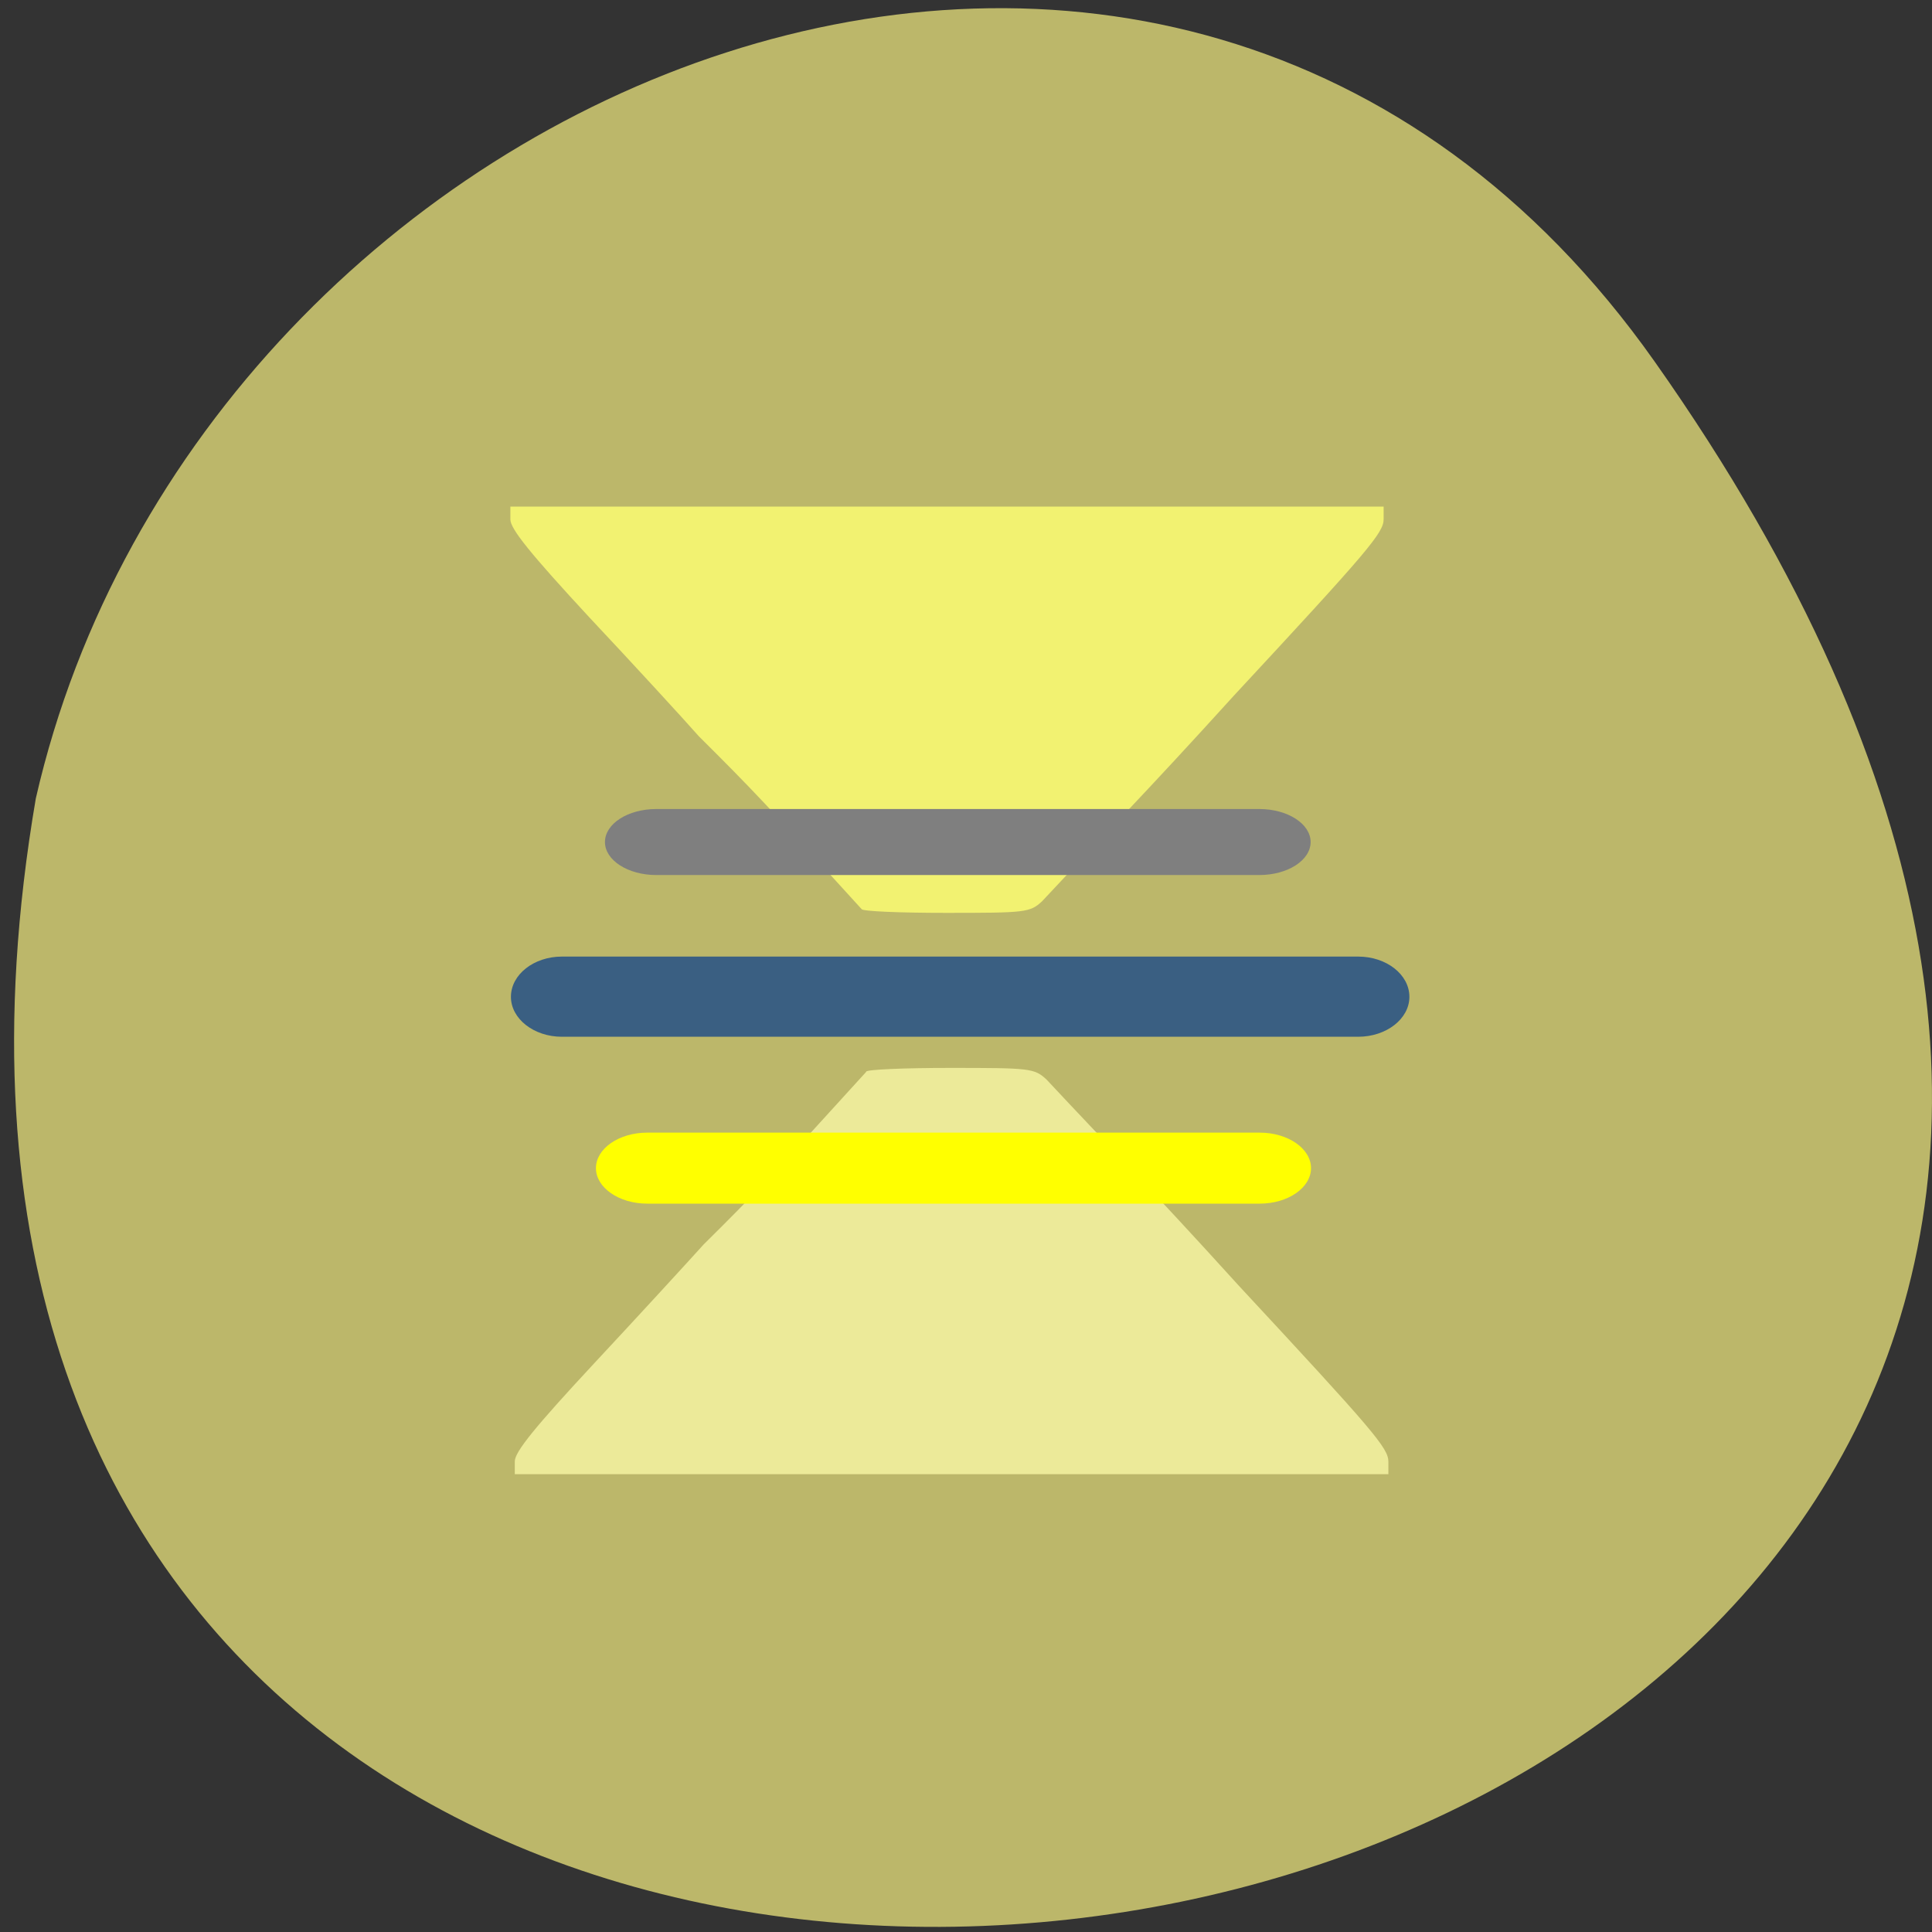 <svg xmlns="http://www.w3.org/2000/svg" viewBox="0 0 24 24"><rect x="0" y="0" width="24" height="24" fill="#333333" stroke="none"/><path d="m 20.555 4.492 c 14.977 21.23 -23.965 27.98 -20.11 5.426 c 2.051 -8.969 14.11 -13.93 20.11 -5.426" fill="#bcb76a"/><path d="m 6.98 11.883 h 9.891 c 0.352 0 0.637 0.223 0.637 0.5 c 0 0.273 -0.285 0.496 -0.637 0.496 h -9.891 c -0.348 0 -0.633 -0.223 -0.633 -0.496 c 0 -0.277 0.285 -0.5 0.633 -0.5" fill="#00398e" fill-opacity="0.694"/><path d="m 10.703 11.293 c -1.164 -1.281 -1.355 -1.484 -2.02 -2.145 c -0.207 -0.234 -0.82 -0.902 -1.363 -1.48 c -0.73 -0.789 -0.98 -1.098 -0.98 -1.215 v -0.16 h 10.848 v 0.156 c 0 0.168 -0.18 0.383 -1.859 2.191 c -1.137 1.254 -1.621 1.738 -2.383 2.555 c -0.152 0.141 -0.203 0.145 -1.199 0.145 c -0.574 0 -1.043 -0.02 -1.043 -0.047" fill="#f2f271"/><path d="m 10.762 13.313 c -1.164 1.281 -1.352 1.484 -2.02 2.145 c -0.211 0.234 -0.824 0.902 -1.363 1.48 c -0.734 0.789 -0.984 1.098 -0.984 1.215 v 0.16 h 10.852 v -0.156 c 0 -0.168 -0.184 -0.383 -1.863 -2.191 c -1.137 -1.254 -1.621 -1.738 -2.383 -2.555 c -0.152 -0.141 -0.203 -0.145 -1.199 -0.145 c -0.574 0 -1.039 0.02 -1.043 0.047" fill="#ecea99"/><path d="m 8.152 10.05 h 7.492 c 0.352 0 0.637 0.184 0.637 0.41 c 0 0.227 -0.285 0.41 -0.637 0.41 h -7.492 c -0.352 0 -0.637 -0.184 -0.637 -0.41 c 0 -0.227 0.285 -0.41 0.637 -0.41" fill="#7f7f7f"/><path d="m 8.04 14.07 h 7.609 c 0.352 0 0.637 0.199 0.637 0.441 c 0 0.242 -0.285 0.441 -0.637 0.441 h -7.609 c -0.352 0 -0.637 -0.199 -0.637 -0.441 c 0 -0.242 0.285 -0.441 0.637 -0.441" fill="#ff0"/></svg>